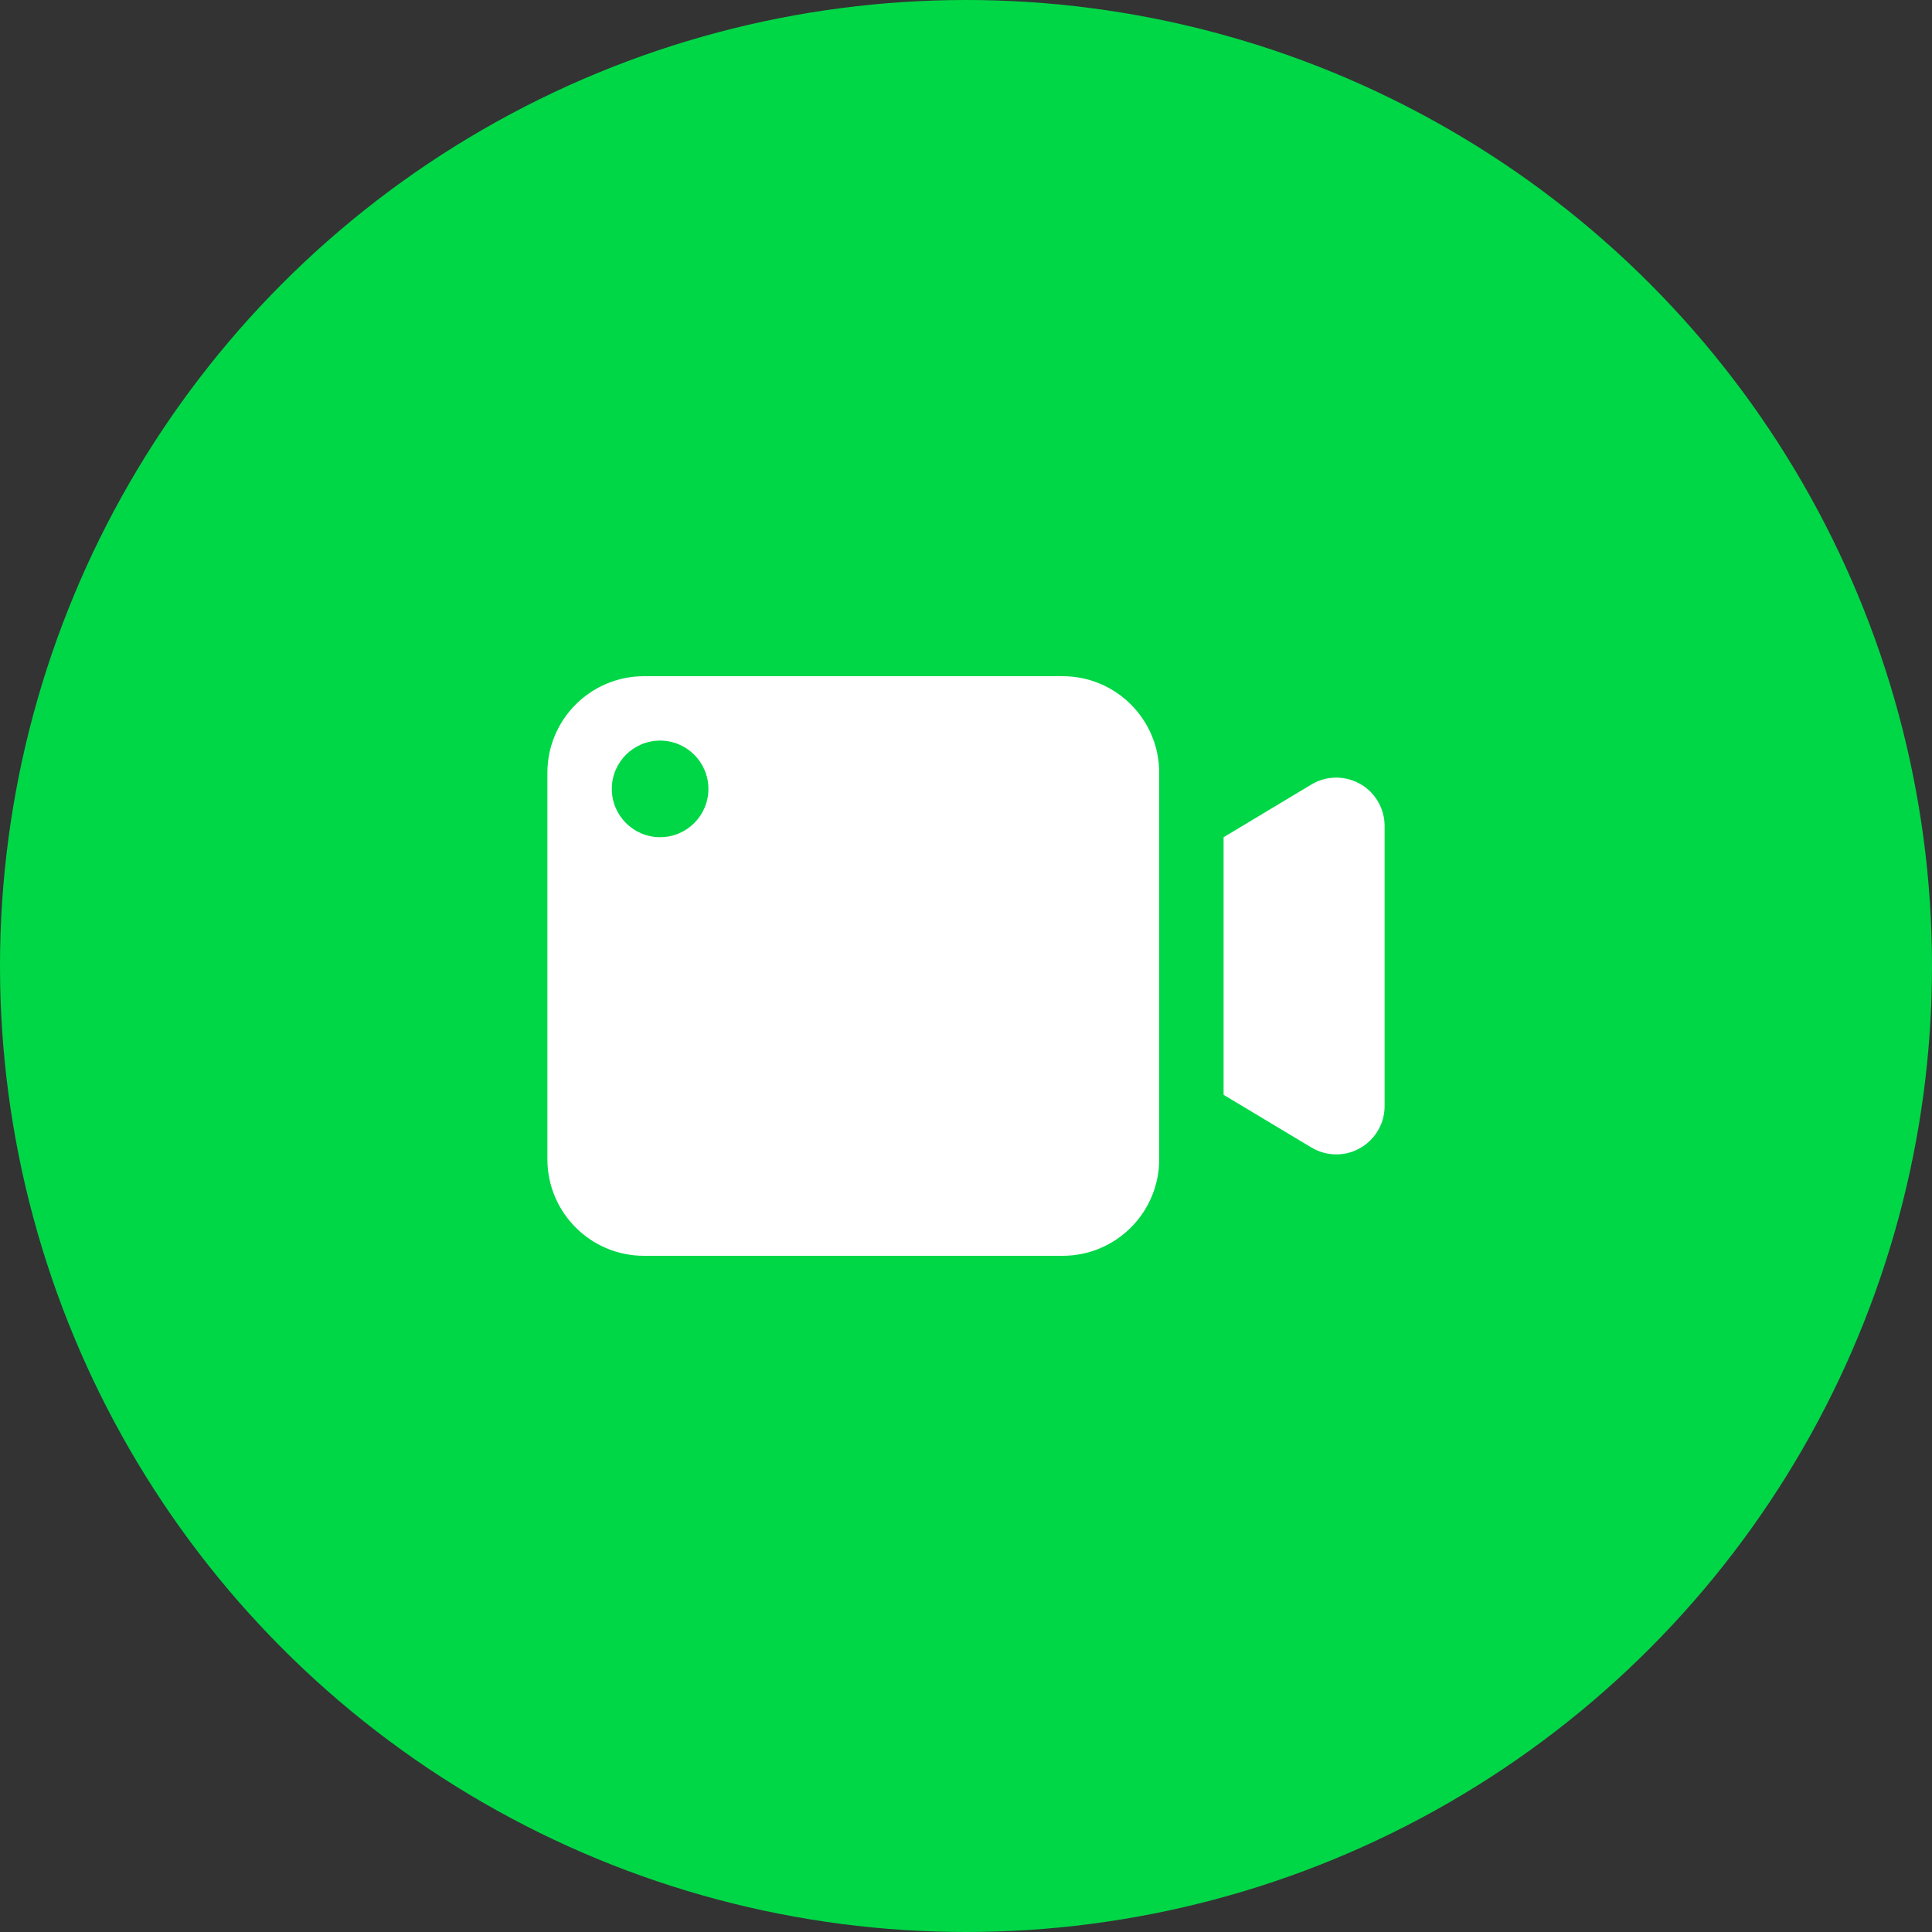 <svg xmlns="http://www.w3.org/2000/svg" width="60" height="60" viewBox="0 0 60 60"><rect x="0" y="0" width="60" height="60" fill="#333333" stroke="none"/><title>ic_videochat_answer</title><g fill="none" fill-rule="evenodd"><circle cx="30" cy="30" r="30" fill="#00D747"/><path fill="#FFF" d="M33 21c1.657 0 3 1.343 3 3v12c0 1.657-1.343 3-3 3H20c-1.657 0-3-1.343-3-3V24c0-1.657 1.343-3 3-3h13zm9.786 3.878c.14.233.214.5.214.771v8.702c0 .828-.672 1.5-1.5 1.5-.272 0-.539-.074-.772-.214L38 34v-8l2.728-1.637c.71-.426 1.632-.196 2.058.515zM20.5 23c-.828 0-1.5.672-1.5 1.5s.672 1.5 1.5 1.5 1.5-.672 1.5-1.5-.672-1.5-1.5-1.5z"/></g></svg>